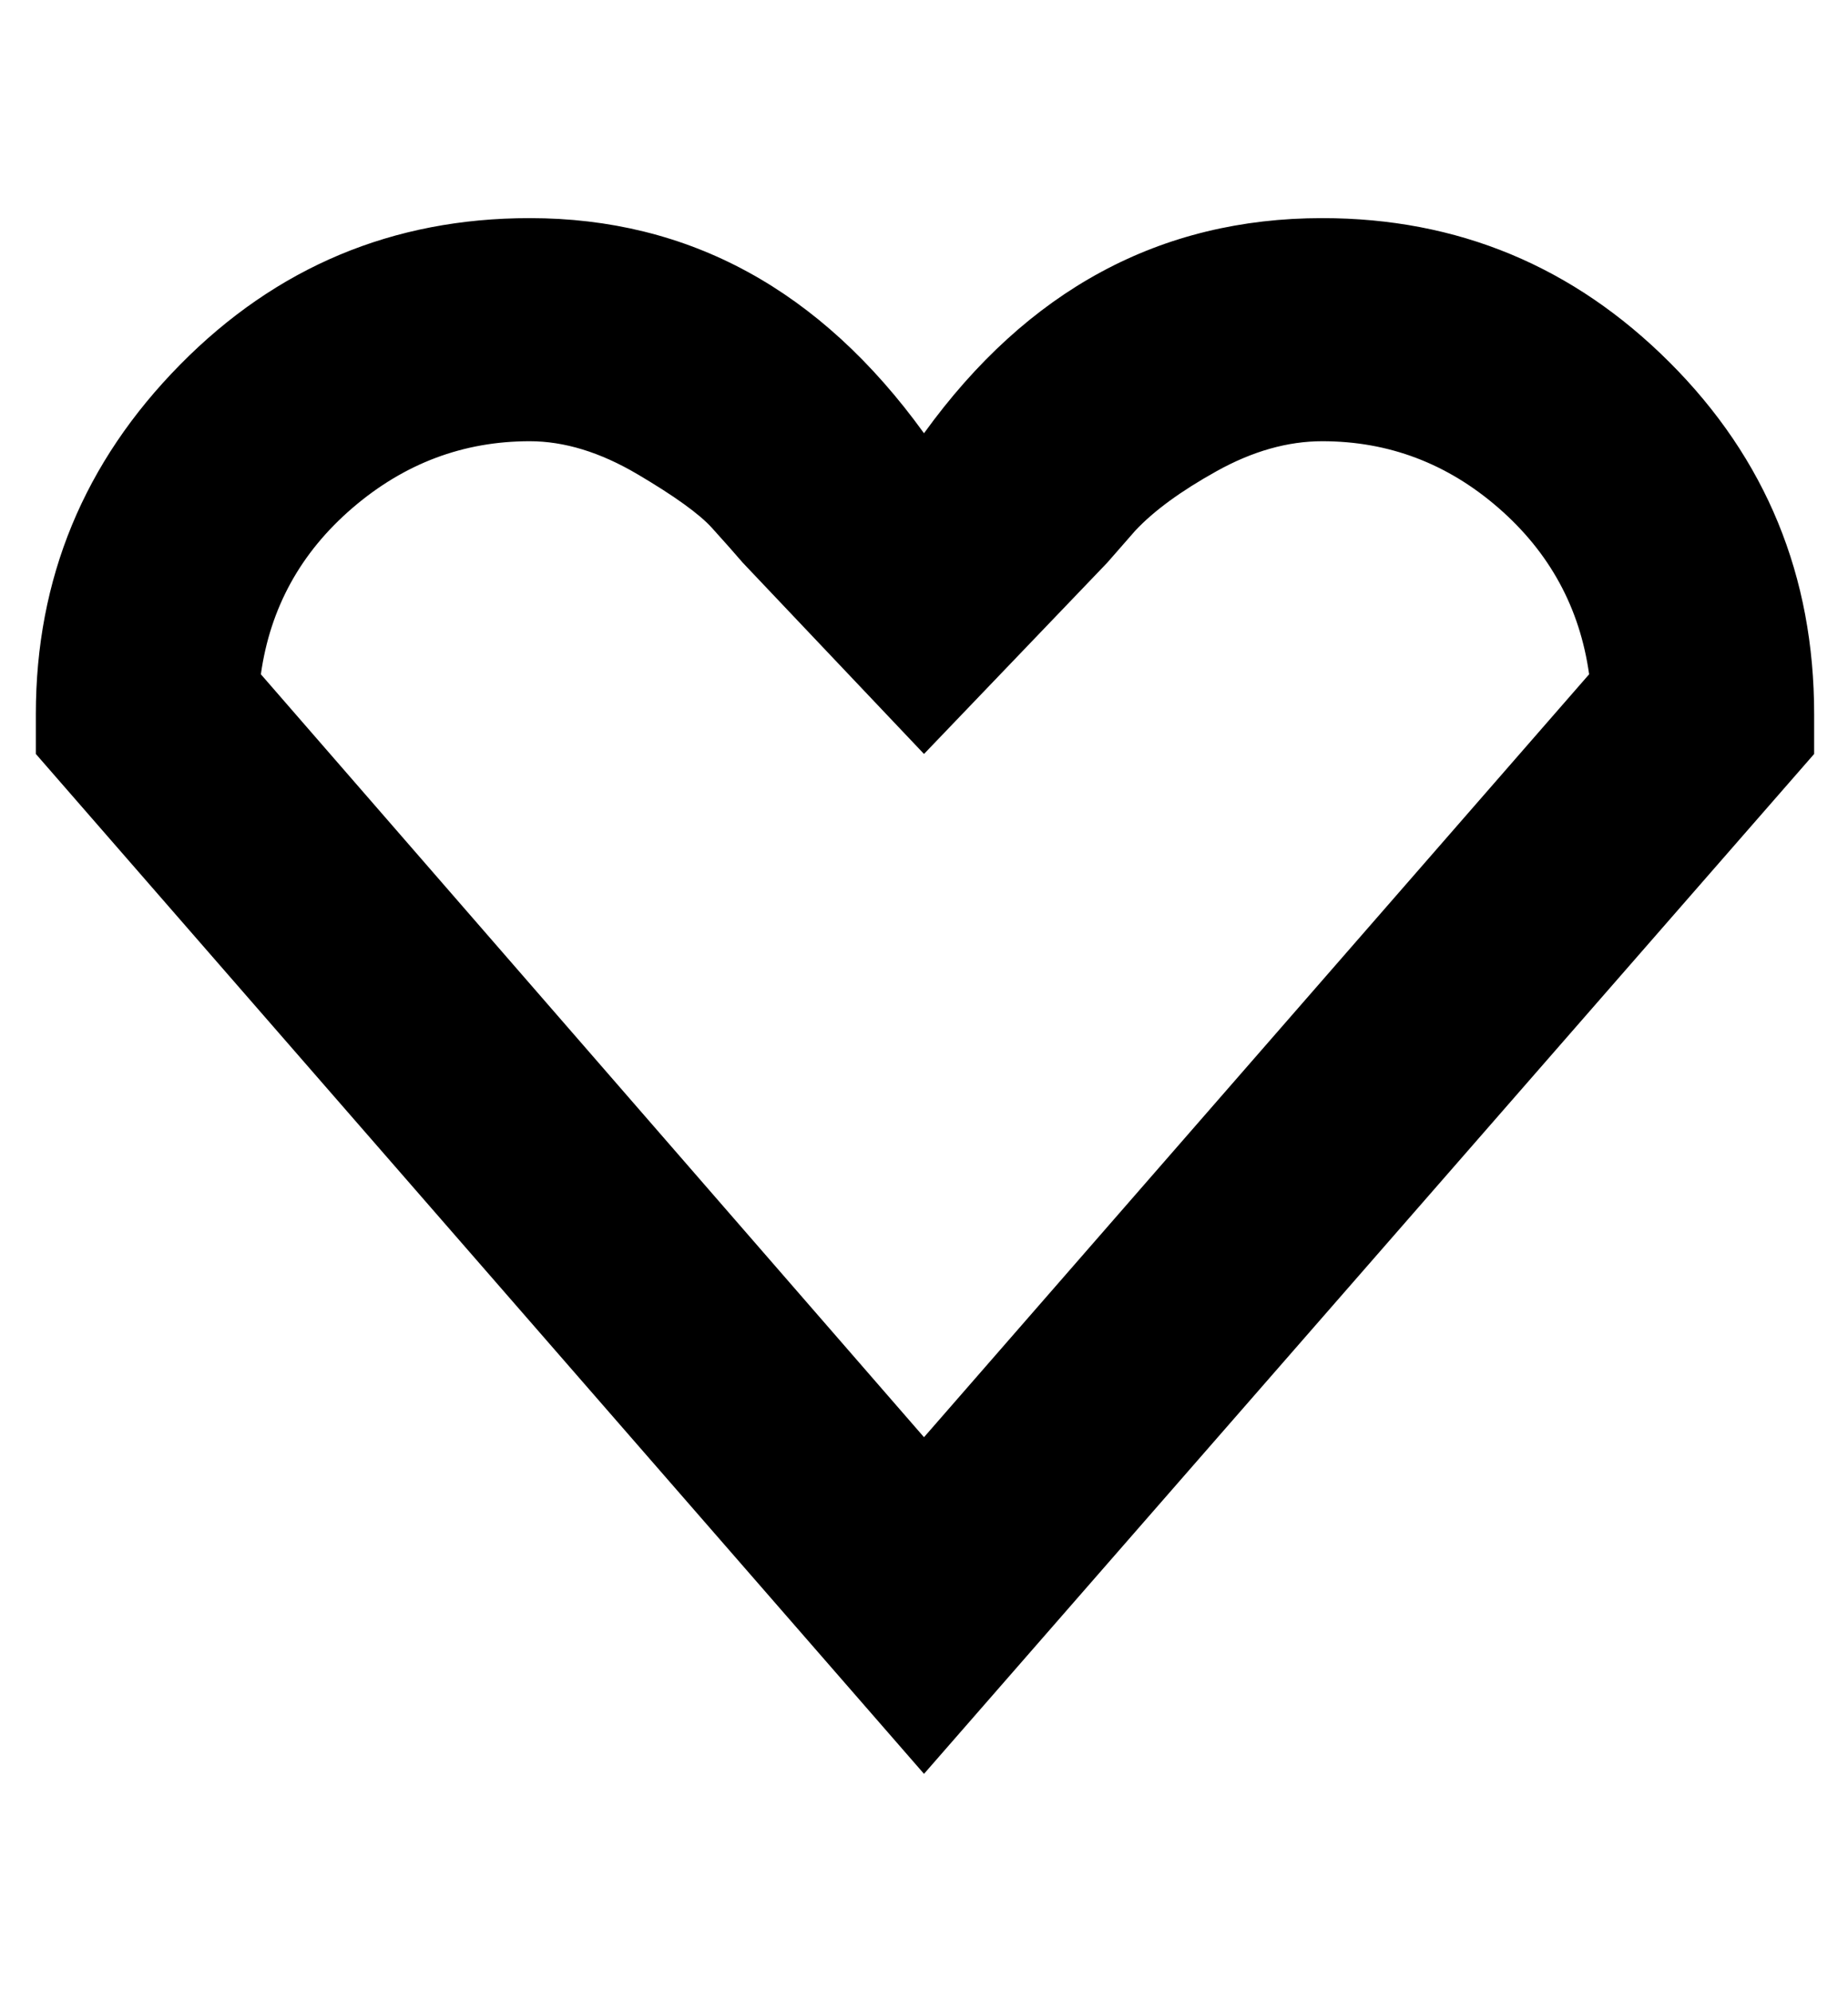 <svg height="1000" width="928" xmlns="http://www.w3.org/2000/svg"><path d="M664 221.5q-26 0 -53 15t-41 30l-14 16 -92 96 -91 -96q-6 -7 -15.5 -17.5t-37.5 -27 -54 -16.5q-50 0 -89 33.5t-46 83.5l333 383 334 -383q-7 -50 -45.5 -83.5t-88.5 -33.5zm0 -112q102 0 174.5 72.5t72.5 176.5l0 20l-447 512 -446 -512l0 -20q0 -102 72.5 -175.5t175.5 -73.5q120 0 198 108 78 -108 200 -108z"/></svg>